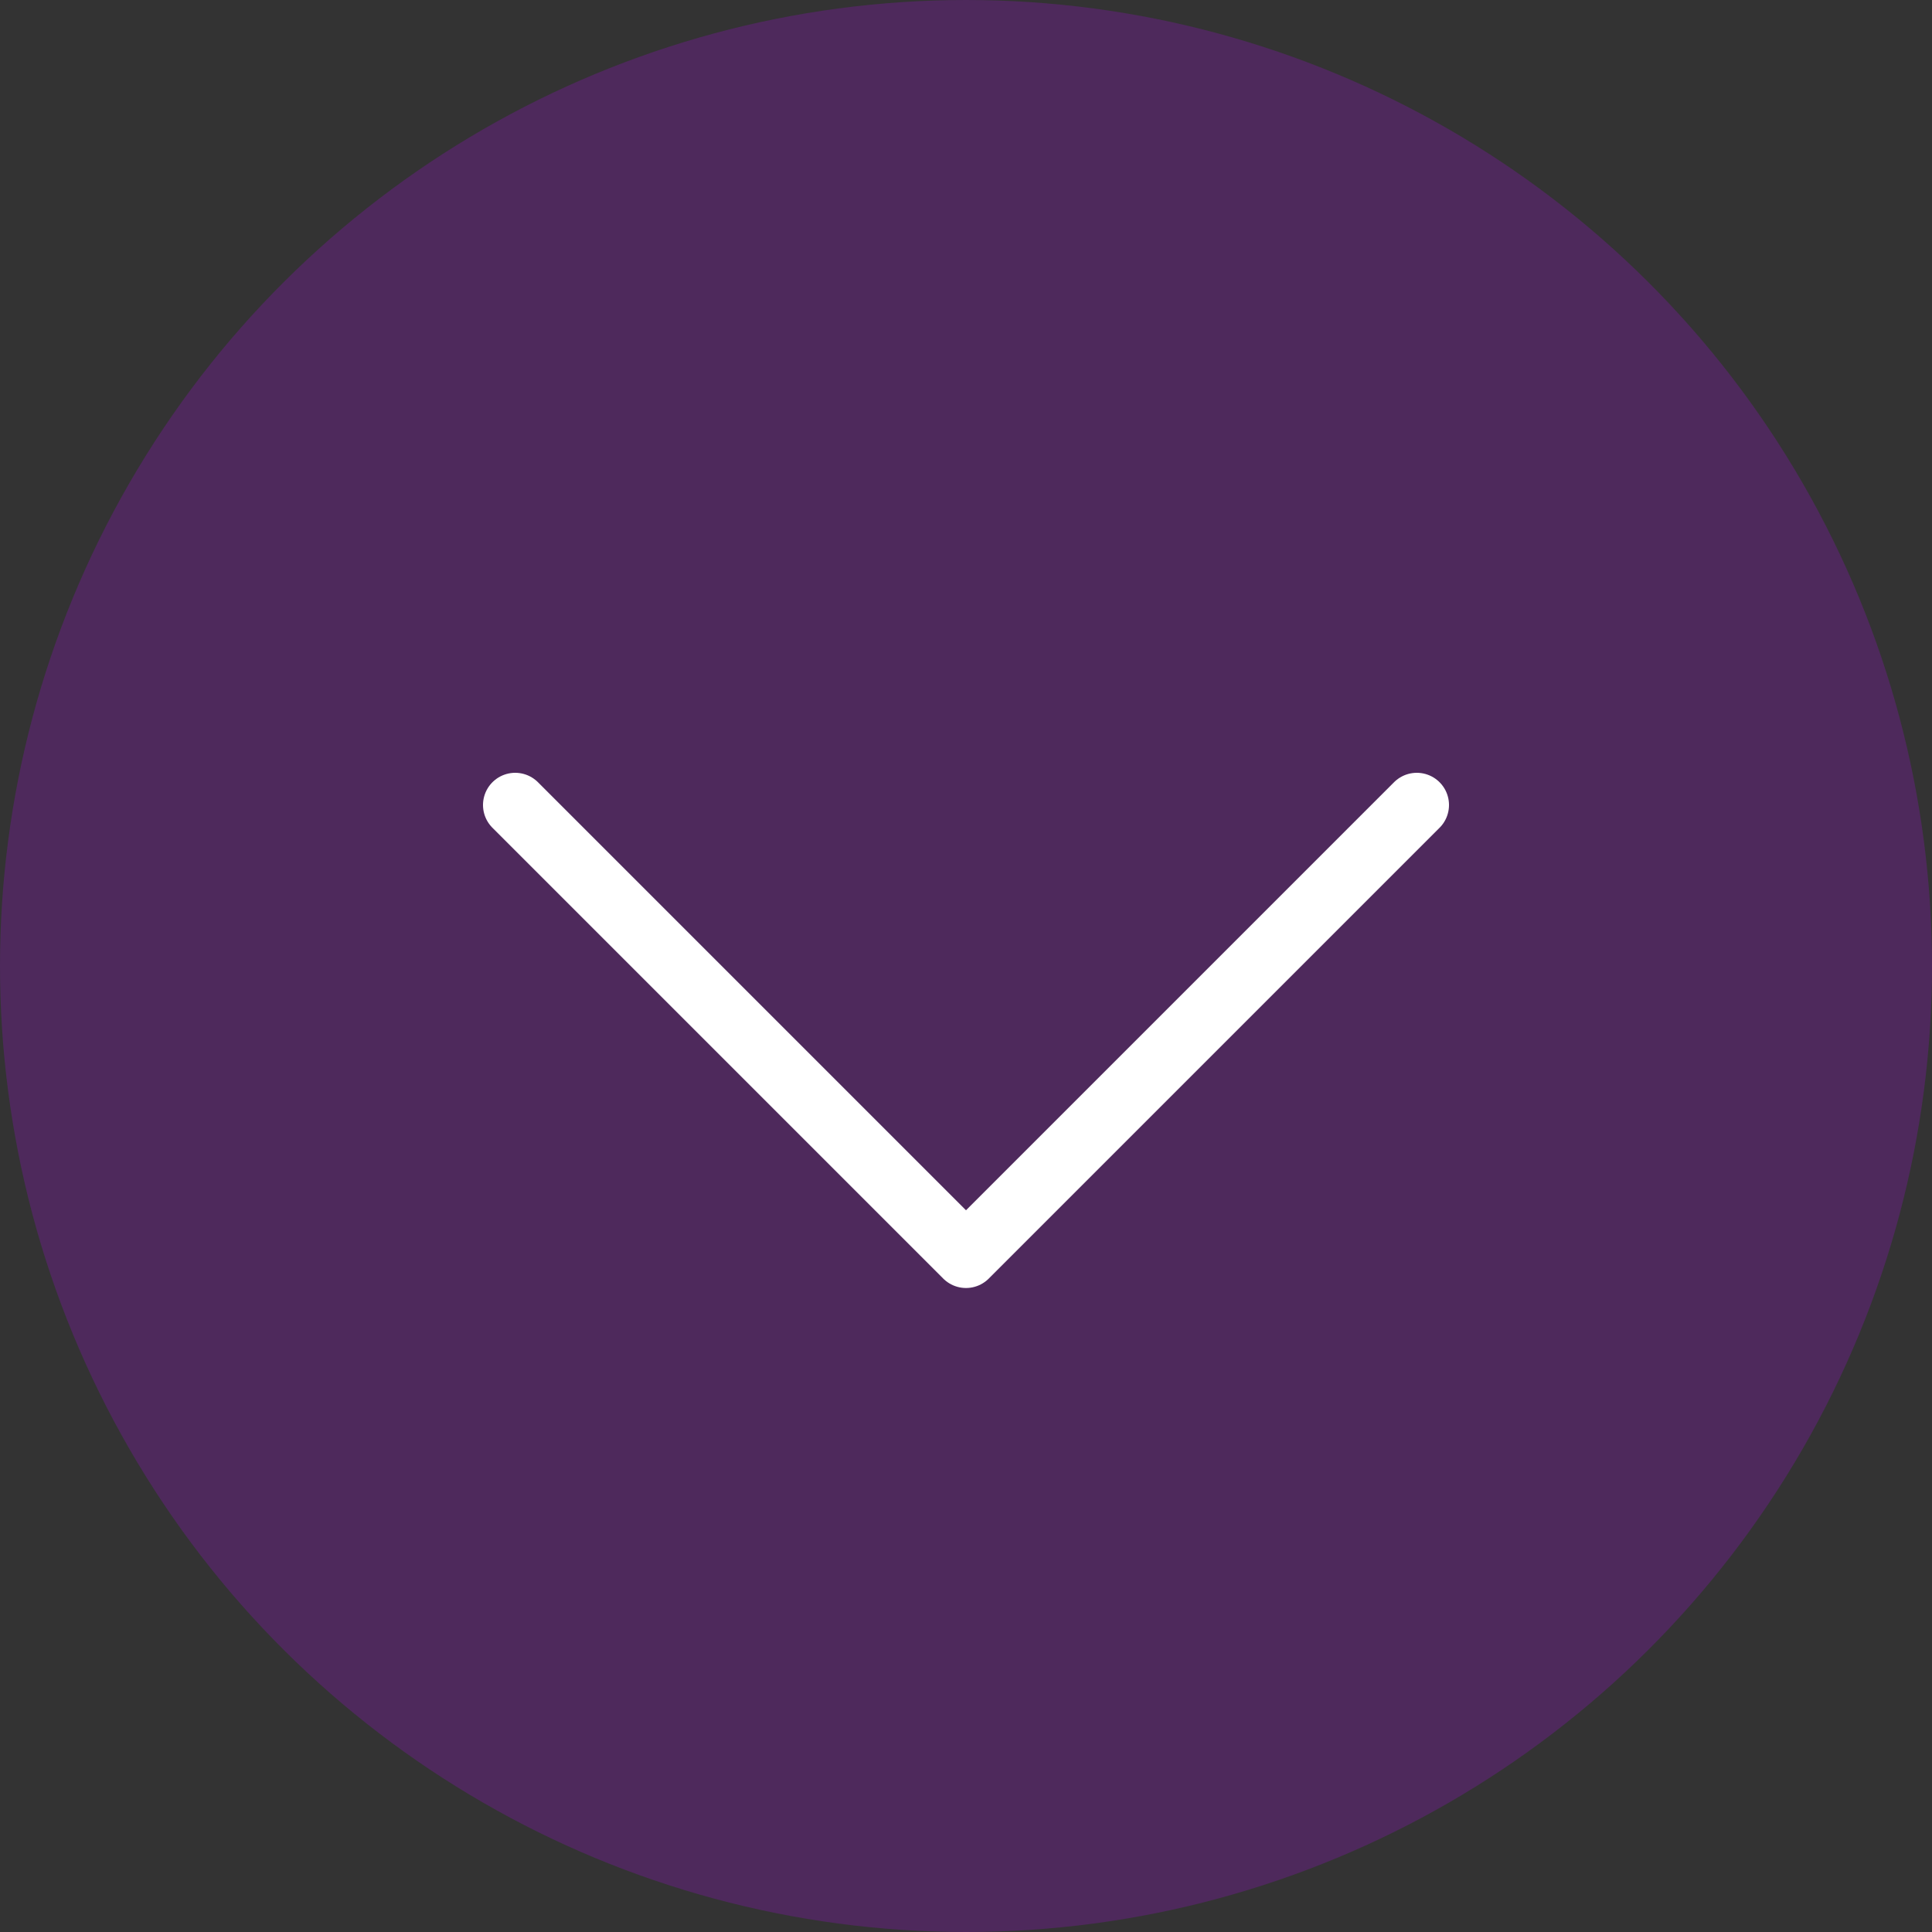 <svg xmlns="http://www.w3.org/2000/svg" width="30" height="30" viewBox="0 0 30 30">
  <rect x="0" y="0" width="30" height="30" fill="#333333" stroke="none"/>
  <g id="bottom_btn" transform="translate(-0.053 0.034)">
    <circle id="타원_5" data-name="타원 5" cx="15" cy="15" r="15" transform="translate(30.053 -0.034) rotate(90)" fill="#bc00ff" opacity="0.2"/>
    <path id="패스_75" data-name="패스 75" d="M0,0,7,7,0,14" transform="translate(22.053 12.466) rotate(90)" fill="none" stroke="#fff" stroke-linecap="round" stroke-linejoin="round" stroke-width="1"/>
  </g>
</svg>
